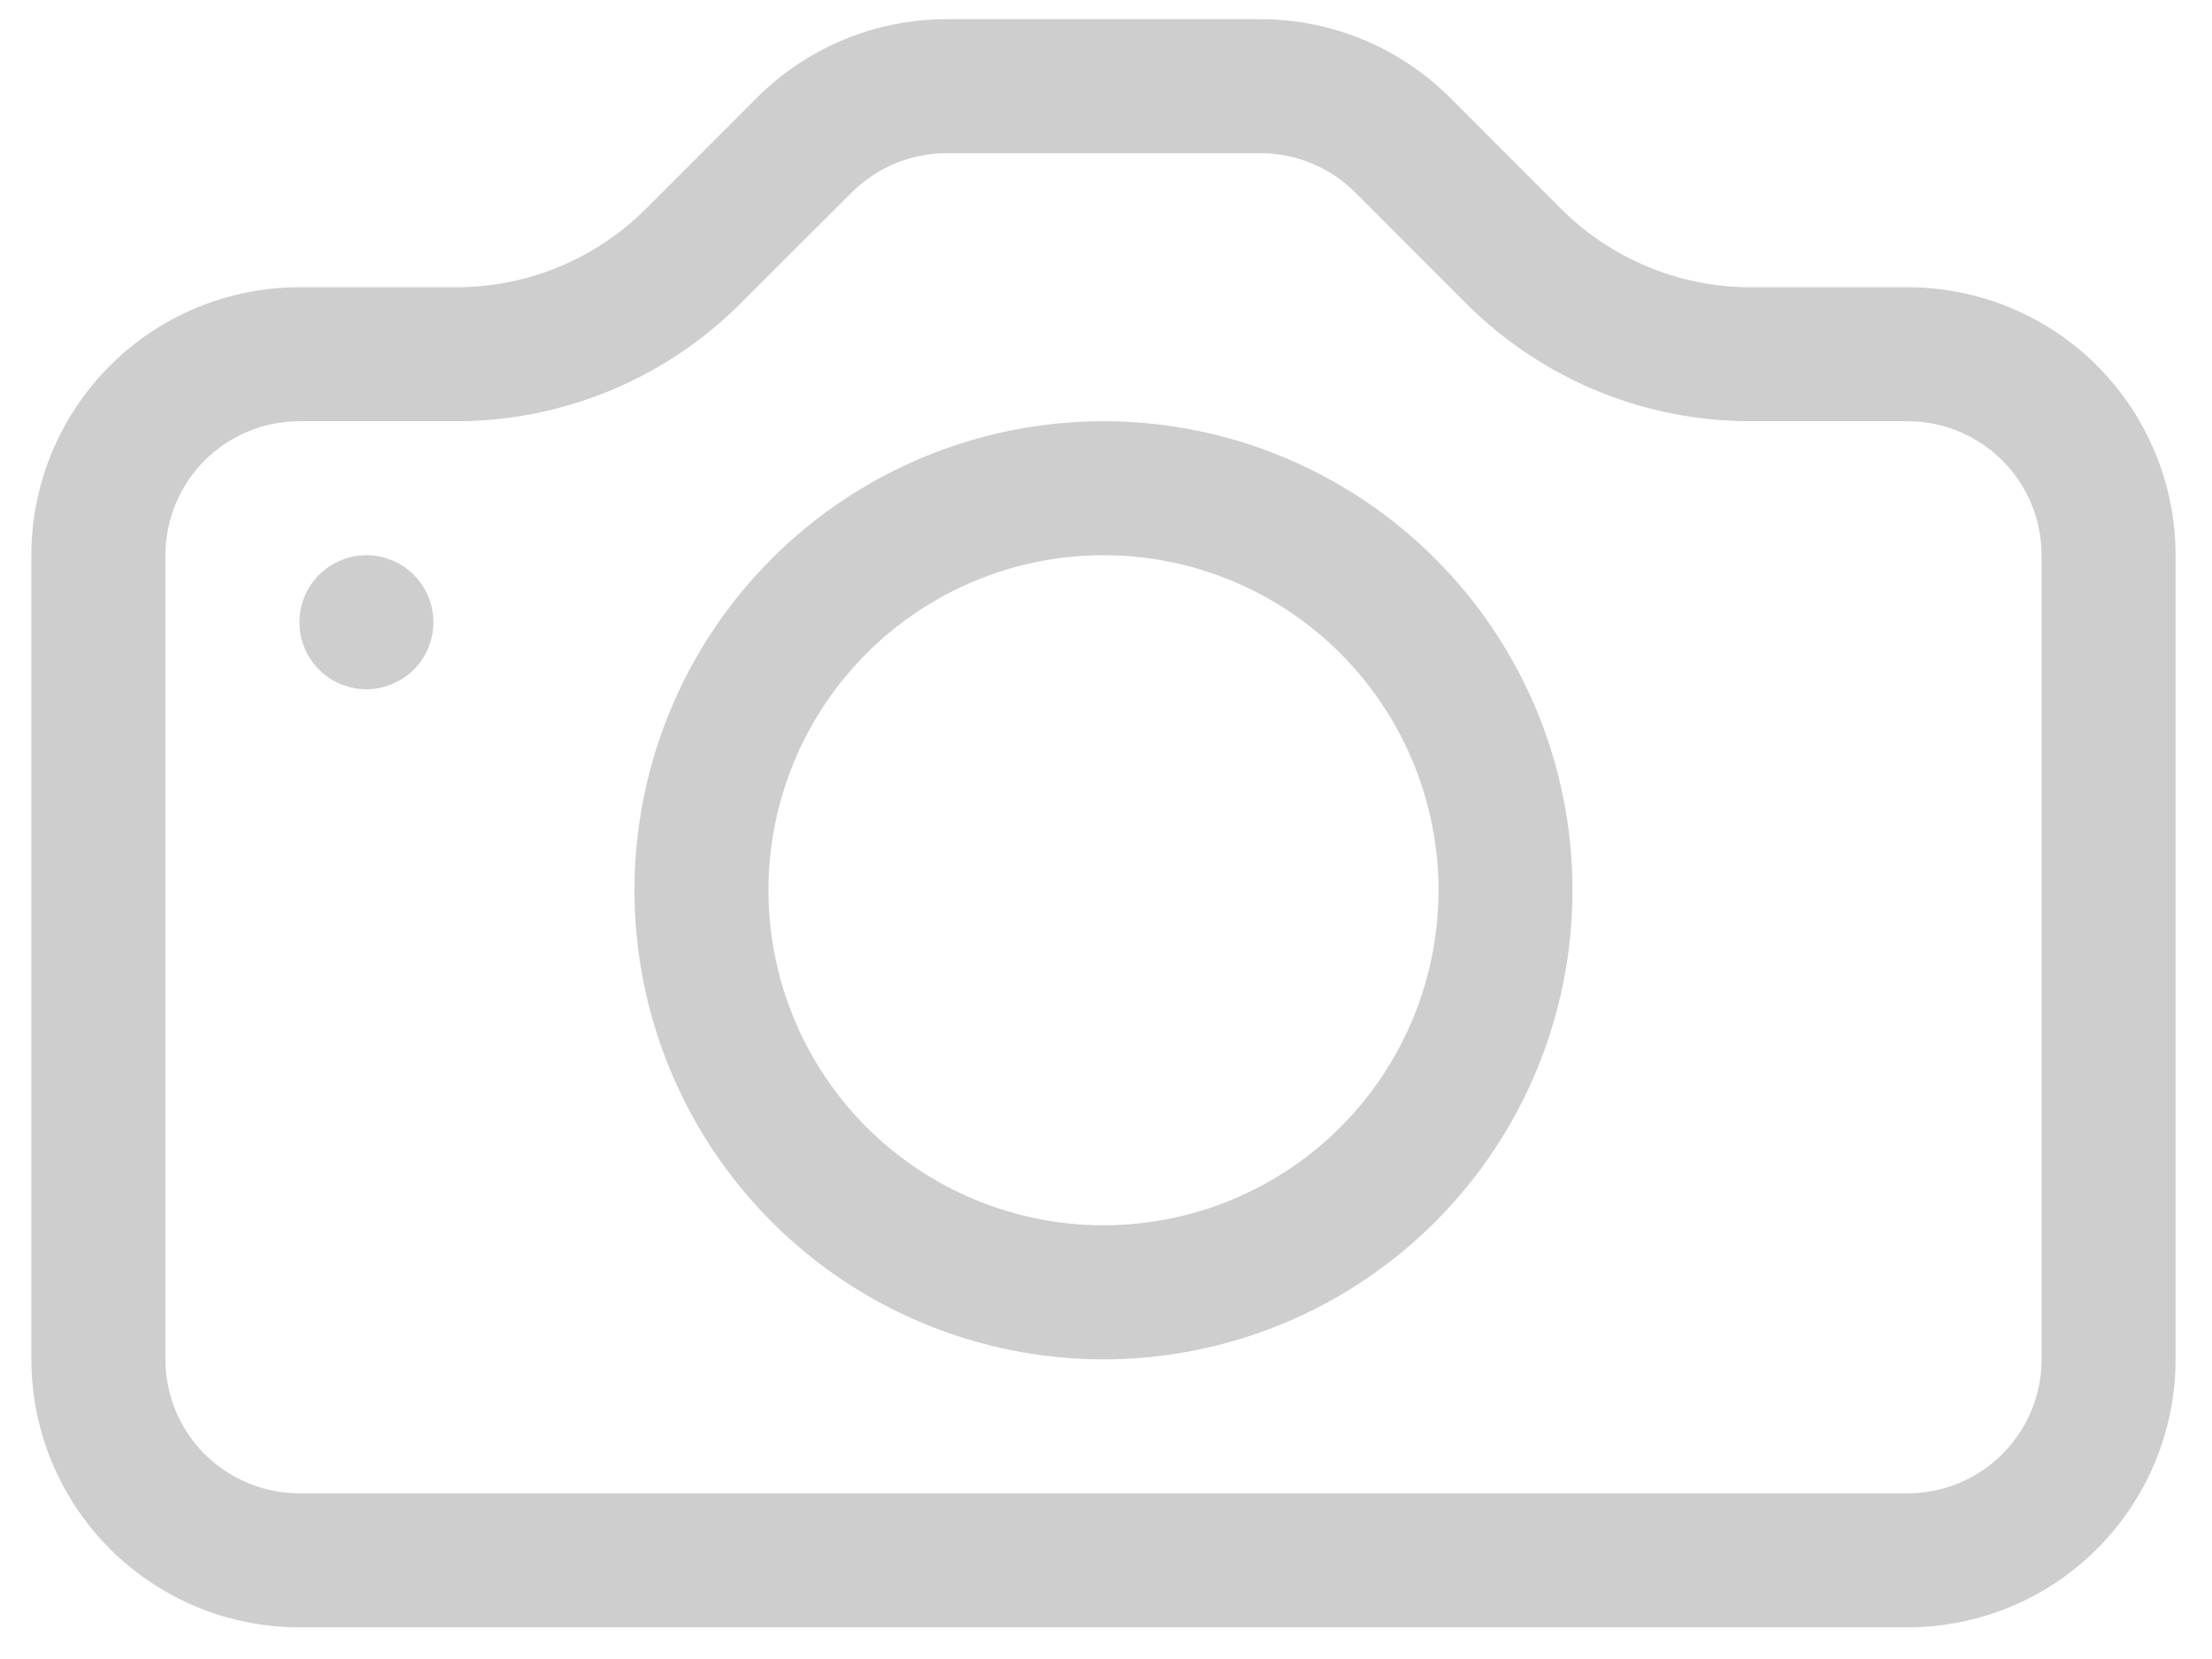 <svg width="28" height="21" viewBox="0 0 28 21" fill="none" xmlns="http://www.w3.org/2000/svg">
<path d="M25.843 17.207C25.843 17.657 25.664 18.088 25.346 18.406C25.028 18.724 24.596 18.903 24.146 18.903H3.79C3.34 18.903 2.909 18.724 2.59 18.406C2.272 18.088 2.094 17.657 2.094 17.207V7.028C2.094 6.579 2.272 6.147 2.59 5.829C2.909 5.511 3.34 5.332 3.79 5.332H5.778C7.127 5.331 8.421 4.795 9.374 3.841L10.782 2.436C11.1 2.119 11.53 1.94 11.978 1.939H15.955C16.404 1.939 16.836 2.118 17.154 2.436L18.558 3.841C19.031 4.314 19.592 4.689 20.21 4.945C20.828 5.201 21.49 5.332 22.158 5.332H24.146C24.596 5.332 25.028 5.511 25.346 5.829C25.664 6.147 25.843 6.579 25.843 7.028V17.207ZM3.79 3.636C2.89 3.636 2.027 3.993 1.391 4.629C0.755 5.266 0.397 6.129 0.397 7.028V17.207C0.397 18.106 0.755 18.969 1.391 19.606C2.027 20.242 2.89 20.599 3.79 20.599H24.146C25.046 20.599 25.909 20.242 26.545 19.606C27.181 18.969 27.539 18.106 27.539 17.207V7.028C27.539 6.129 27.181 5.266 26.545 4.629C25.909 3.993 25.046 3.636 24.146 3.636H22.158C21.258 3.636 20.396 3.278 19.759 2.642L18.355 1.237C17.719 0.601 16.856 0.243 15.956 0.243H11.98C11.08 0.243 10.217 0.601 9.581 1.237L8.177 2.642C7.541 3.278 6.678 3.636 5.778 3.636H3.79Z" fill="#CECECE"/>
<path d="M13.968 15.51C12.843 15.51 11.765 15.063 10.969 14.268C10.174 13.473 9.727 12.394 9.727 11.269C9.727 10.145 10.174 9.066 10.969 8.271C11.765 7.475 12.843 7.028 13.968 7.028C15.093 7.028 16.172 7.475 16.967 8.271C17.762 9.066 18.209 10.145 18.209 11.269C18.209 12.394 17.762 13.473 16.967 14.268C16.172 15.063 15.093 15.51 13.968 15.51ZM13.968 17.207C15.543 17.207 17.053 16.581 18.166 15.468C19.28 14.354 19.905 12.844 19.905 11.269C19.905 9.695 19.28 8.184 18.166 7.071C17.053 5.958 15.543 5.332 13.968 5.332C12.393 5.332 10.883 5.958 9.77 7.071C8.656 8.184 8.031 9.695 8.031 11.269C8.031 12.844 8.656 14.354 9.77 15.468C10.883 16.581 12.393 17.207 13.968 17.207ZM5.486 7.877C5.486 8.102 5.397 8.317 5.238 8.476C5.079 8.635 4.863 8.725 4.638 8.725C4.413 8.725 4.197 8.635 4.038 8.476C3.879 8.317 3.79 8.102 3.79 7.877C3.79 7.652 3.879 7.436 4.038 7.277C4.197 7.118 4.413 7.028 4.638 7.028C4.863 7.028 5.079 7.118 5.238 7.277C5.397 7.436 5.486 7.652 5.486 7.877Z" fill="#CECECE"/>
</svg>
